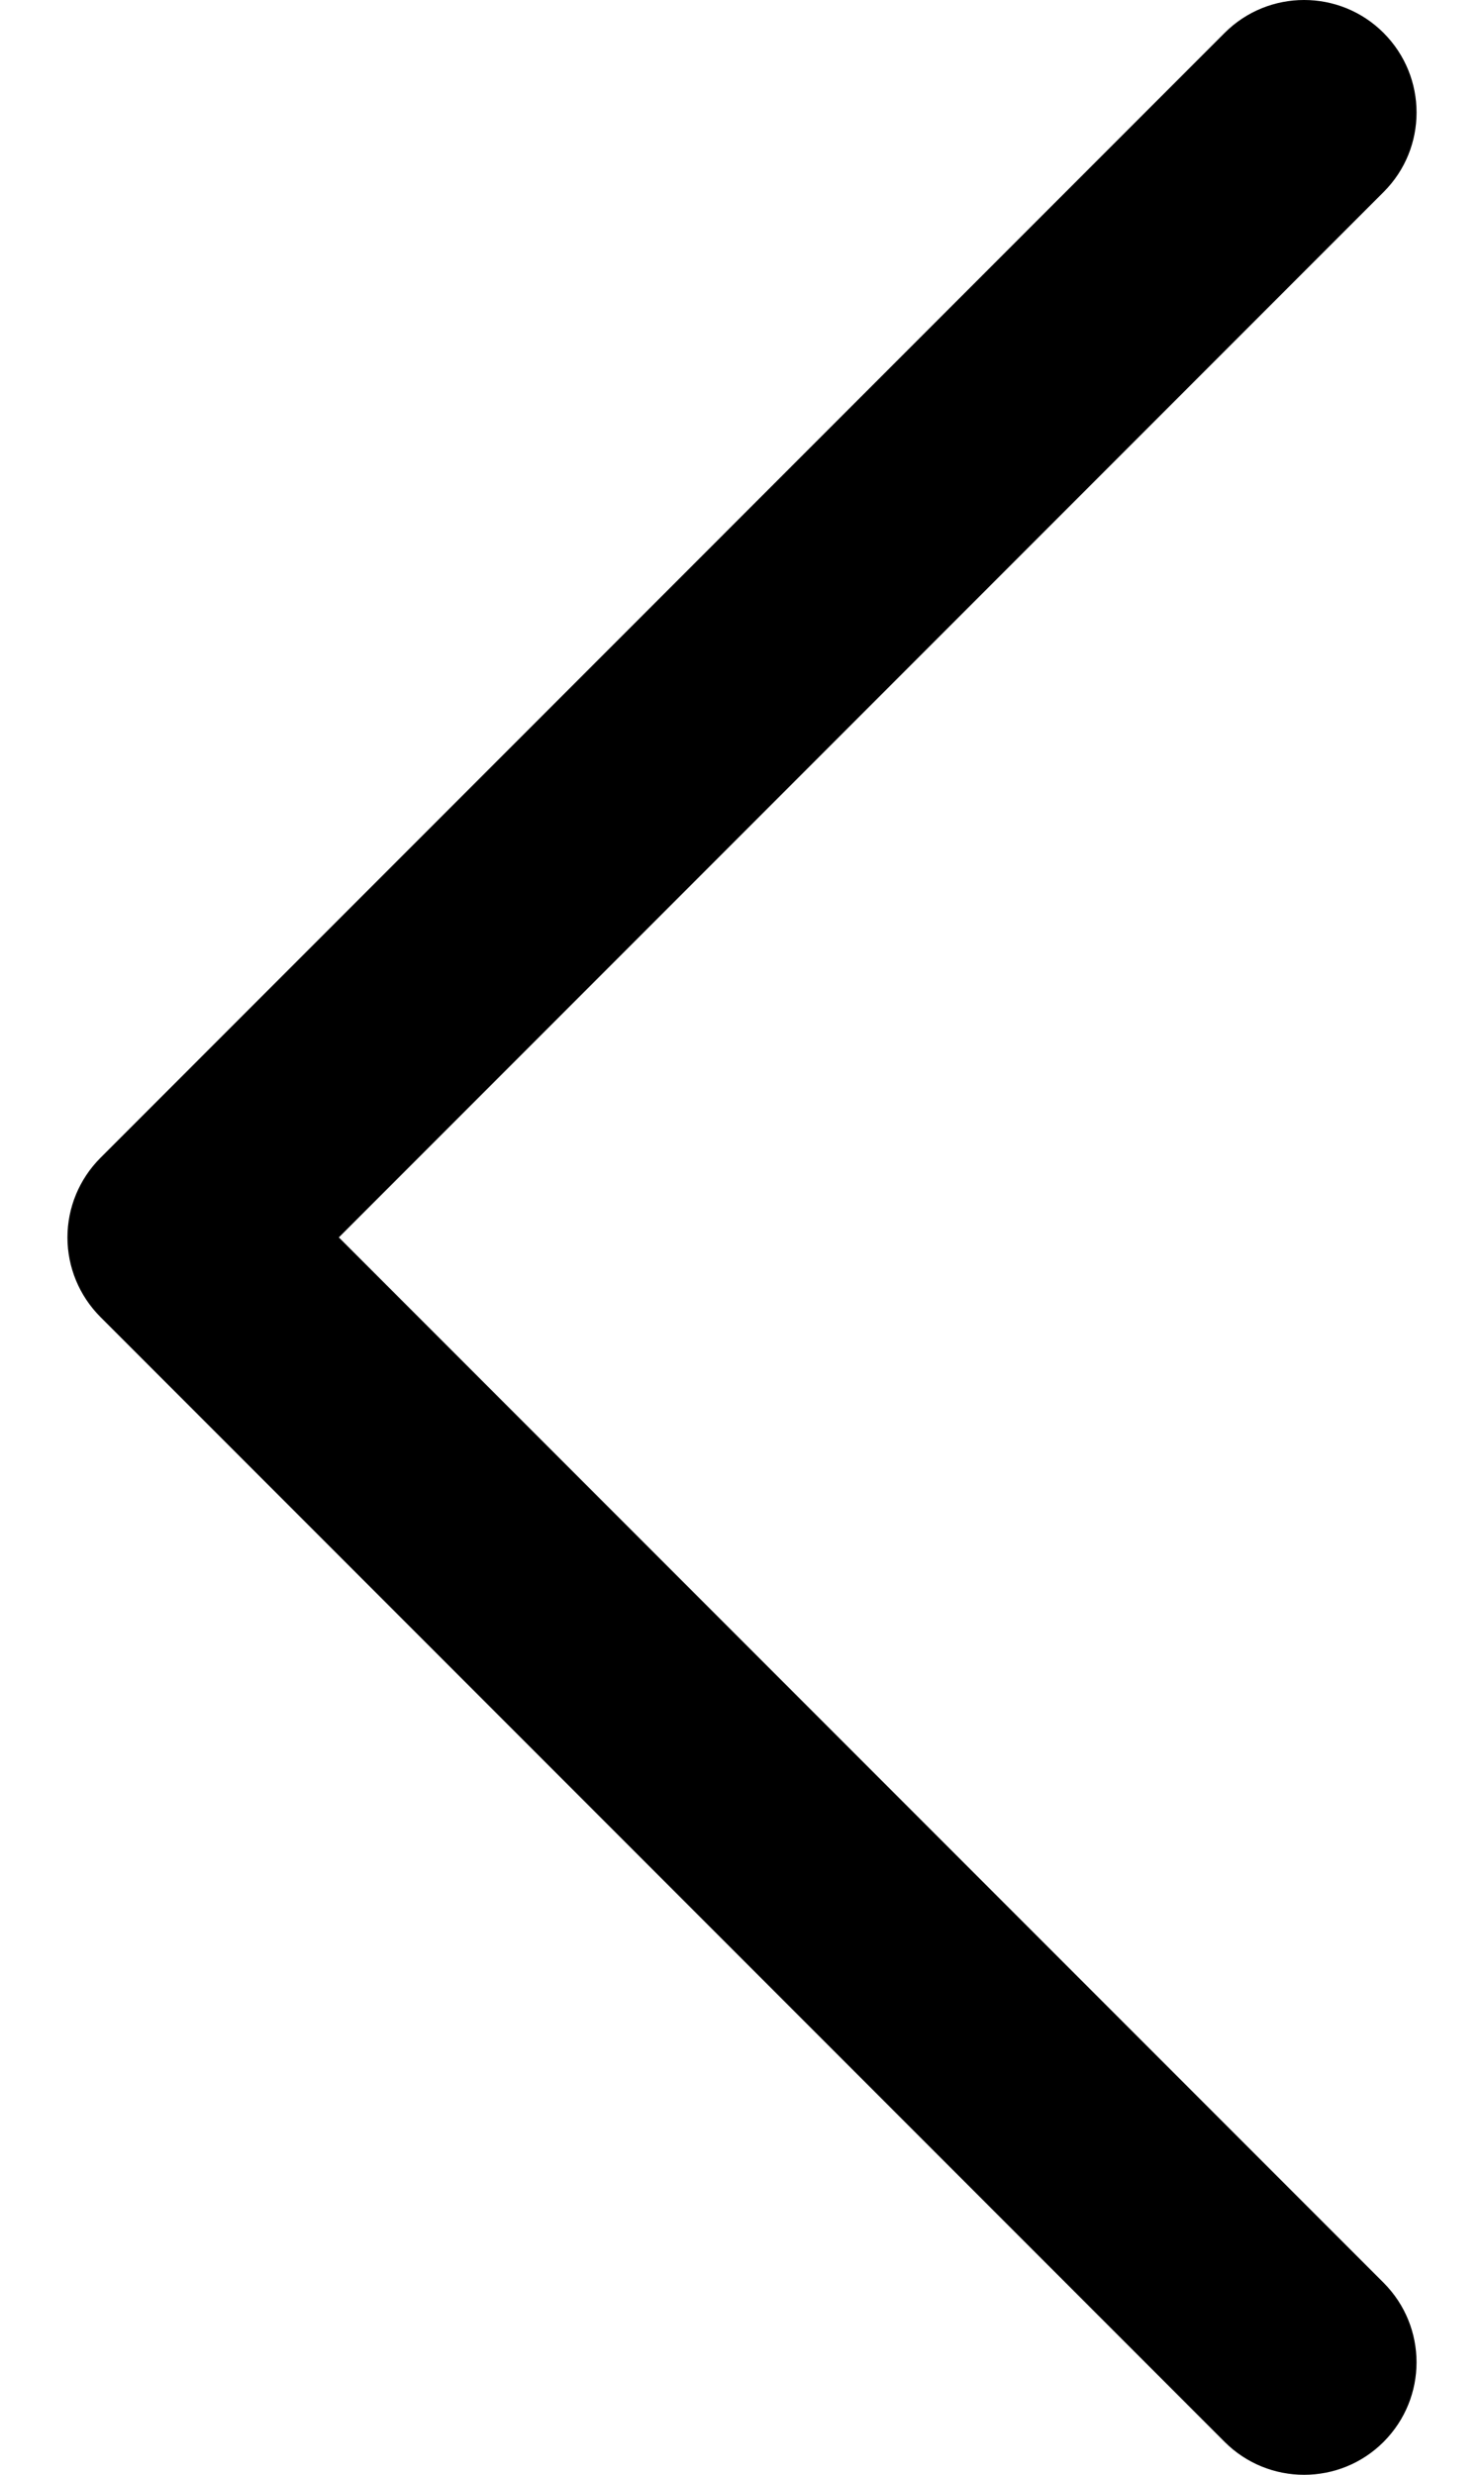 <svg width="18" height="30" viewBox="0 0 18 30" fill="none" xmlns="http://www.w3.org/2000/svg">
<path d="M14.854 0.399L1.218 14.036C0.962 14.292 0.818 14.639 0.818 15C0.818 15.362 0.962 15.709 1.218 15.965L14.854 29.601C15.386 30.133 16.25 30.133 16.782 29.601C17.315 29.068 17.315 28.205 16.782 27.672L4.11 15L16.782 2.328C17.049 2.062 17.182 1.713 17.182 1.364C17.182 1.015 17.049 0.666 16.782 0.399C16.25 -0.133 15.386 -0.133 14.854 0.399Z" fill="black"/>
</svg>
